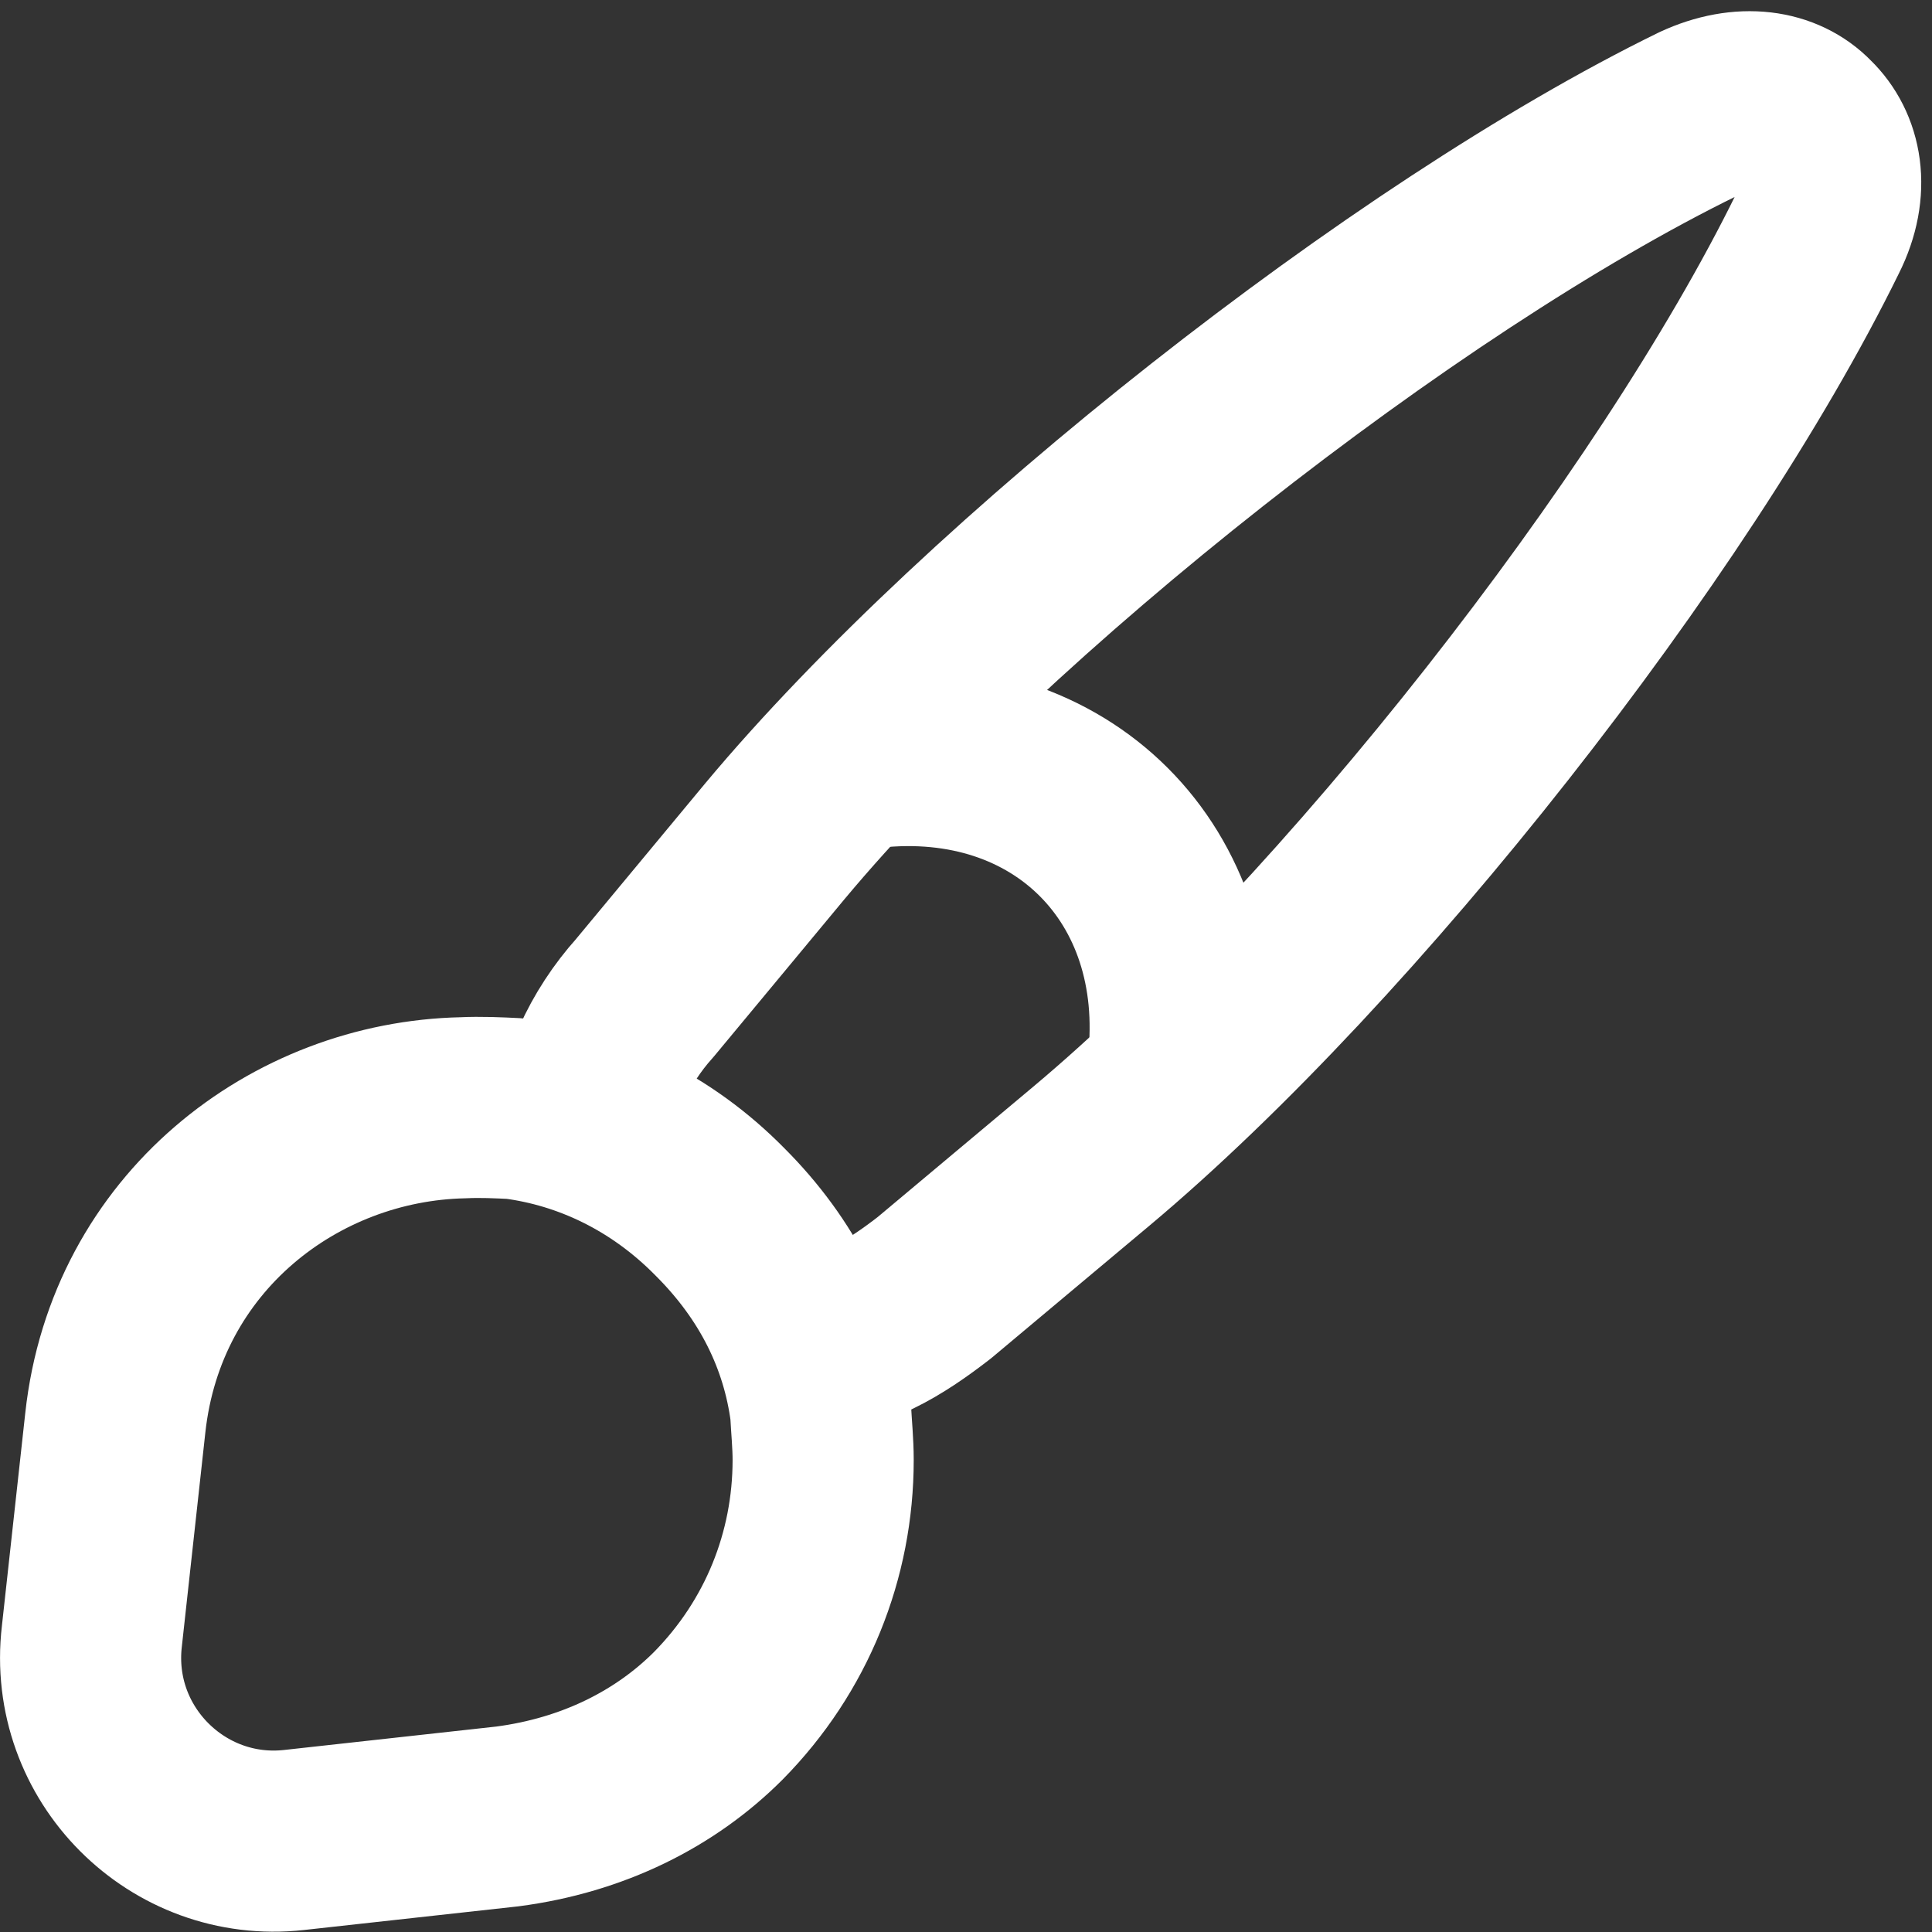 <svg width="16" height="16" viewBox="0 0 16 16" fill="none" xmlns="http://www.w3.org/2000/svg">
<rect x="0" y="0" width="16" height="16" fill="#333333" stroke="none"/>
<g clip-path="url(#clip0_151_3973)">
<path d="M7.234 10.991C7.411 10.905 7.574 10.791 7.737 10.665L9.038 9.575C11.171 7.787 13.862 4.363 15.054 1.931C15.239 1.563 15.168 1.229 14.963 1.031C14.769 0.83 14.434 0.772 14.062 0.945C11.637 2.13 8.198 4.835 6.417 6.967L5.338 8.267C5.195 8.426 5.072 8.613 4.985 8.809" stroke="white" stroke-width="1.5" stroke-linecap="round" stroke-linejoin="round"/>
<path d="M9.756 8.825C9.932 7.242 8.789 6.099 7.206 6.275" stroke="white" stroke-width="1.5" stroke-linecap="round" stroke-linejoin="round"/>
<path d="M6.817 12.091C6.817 12.881 6.515 13.635 5.948 14.21C5.51 14.648 4.913 14.95 4.202 15.043L2.435 15.238C1.472 15.345 0.646 14.526 0.761 13.549L0.955 11.782C1.127 10.208 2.442 9.203 3.836 9.174C3.979 9.167 4.13 9.174 4.267 9.181C4.877 9.26 5.474 9.54 5.962 10.036C6.444 10.517 6.717 11.078 6.796 11.681C6.803 11.818 6.817 11.954 6.817 12.091Z" stroke="white" stroke-width="1.5" stroke-linecap="round" stroke-linejoin="round"/>
</g>
<defs>
<clipPath id="clip0_151_3973">
<rect width="16" height="16" fill="white"/>
</clipPath>
</defs>
</svg>

